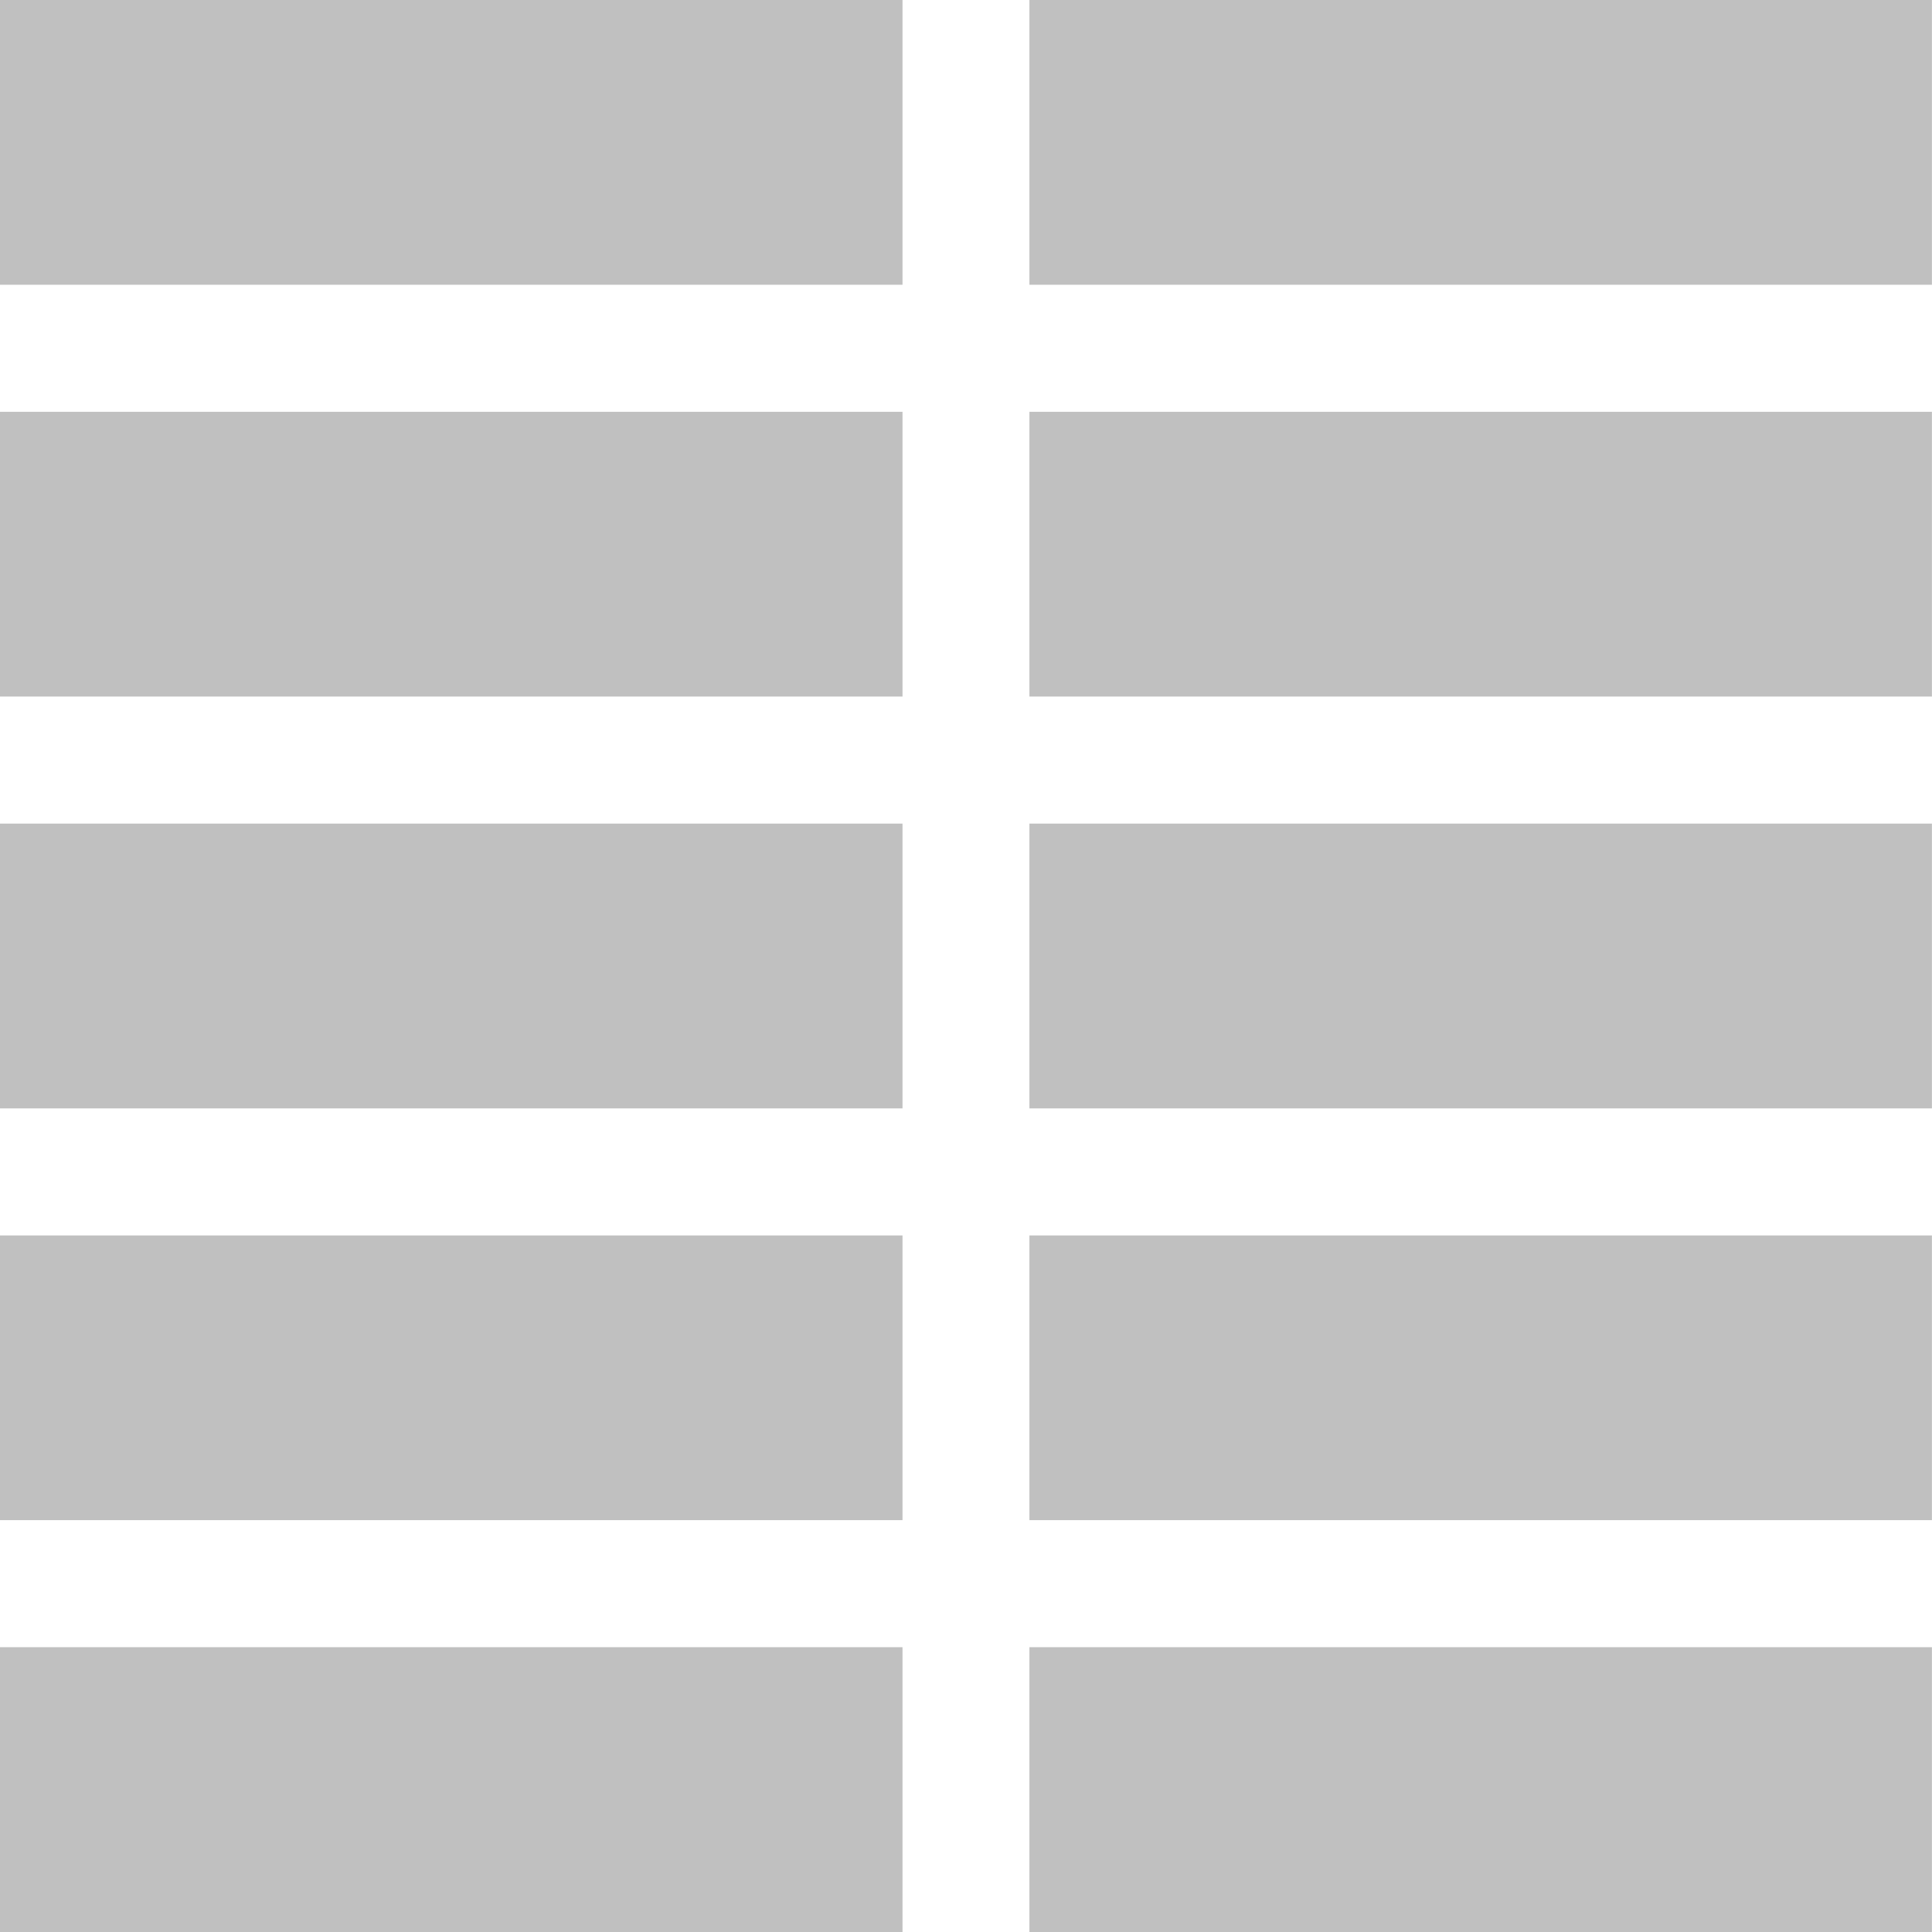 <?xml version="1.0" encoding="utf-8"?>
<svg version="1.1" id="Layer_1" xmlns="http://www.w3.org/2000/svg" xmlns:xlink="http://www.w3.org/1999/xlink" x="0px" y="0px"
	 width="28.347px" height="28.347px" viewBox="0 0 28.347 28.347" enable-background="new 0 0 28.347 28.347" xml:space="preserve">
<linearGradient id="gradient" gradientUnits="userSpaceOnUse" x1="17.139" y1="28.347" x2="17.139" y2="4.882813e-004">
	<stop  offset="0" style="stop-color:#404040"/>
	<stop  offset="1" style="stop-color:#A0A0A0"/>
</linearGradient>
<path fill="#C0C0C0" d="M0,16.263h13.242v-4.179H0V16.263z M0,28.347h13.242v-4.179H0V28.347z M0,22.304h13.242v-4.177H0V22.304z
	 M0,4.178h13.242V0H0V4.178z M0,10.22h13.242V6.042H0V10.22z M15.104,16.263h13.242v-4.179H15.104V16.263z M15.104,28.347h13.242
	v-4.179H15.104V28.347z M15.104,10.22h13.242V6.042H15.104V10.22z M15.104,0v4.178h13.242V0H15.104z M15.104,22.304h13.242v-4.177
	H15.104V22.304z"/>
</svg>

